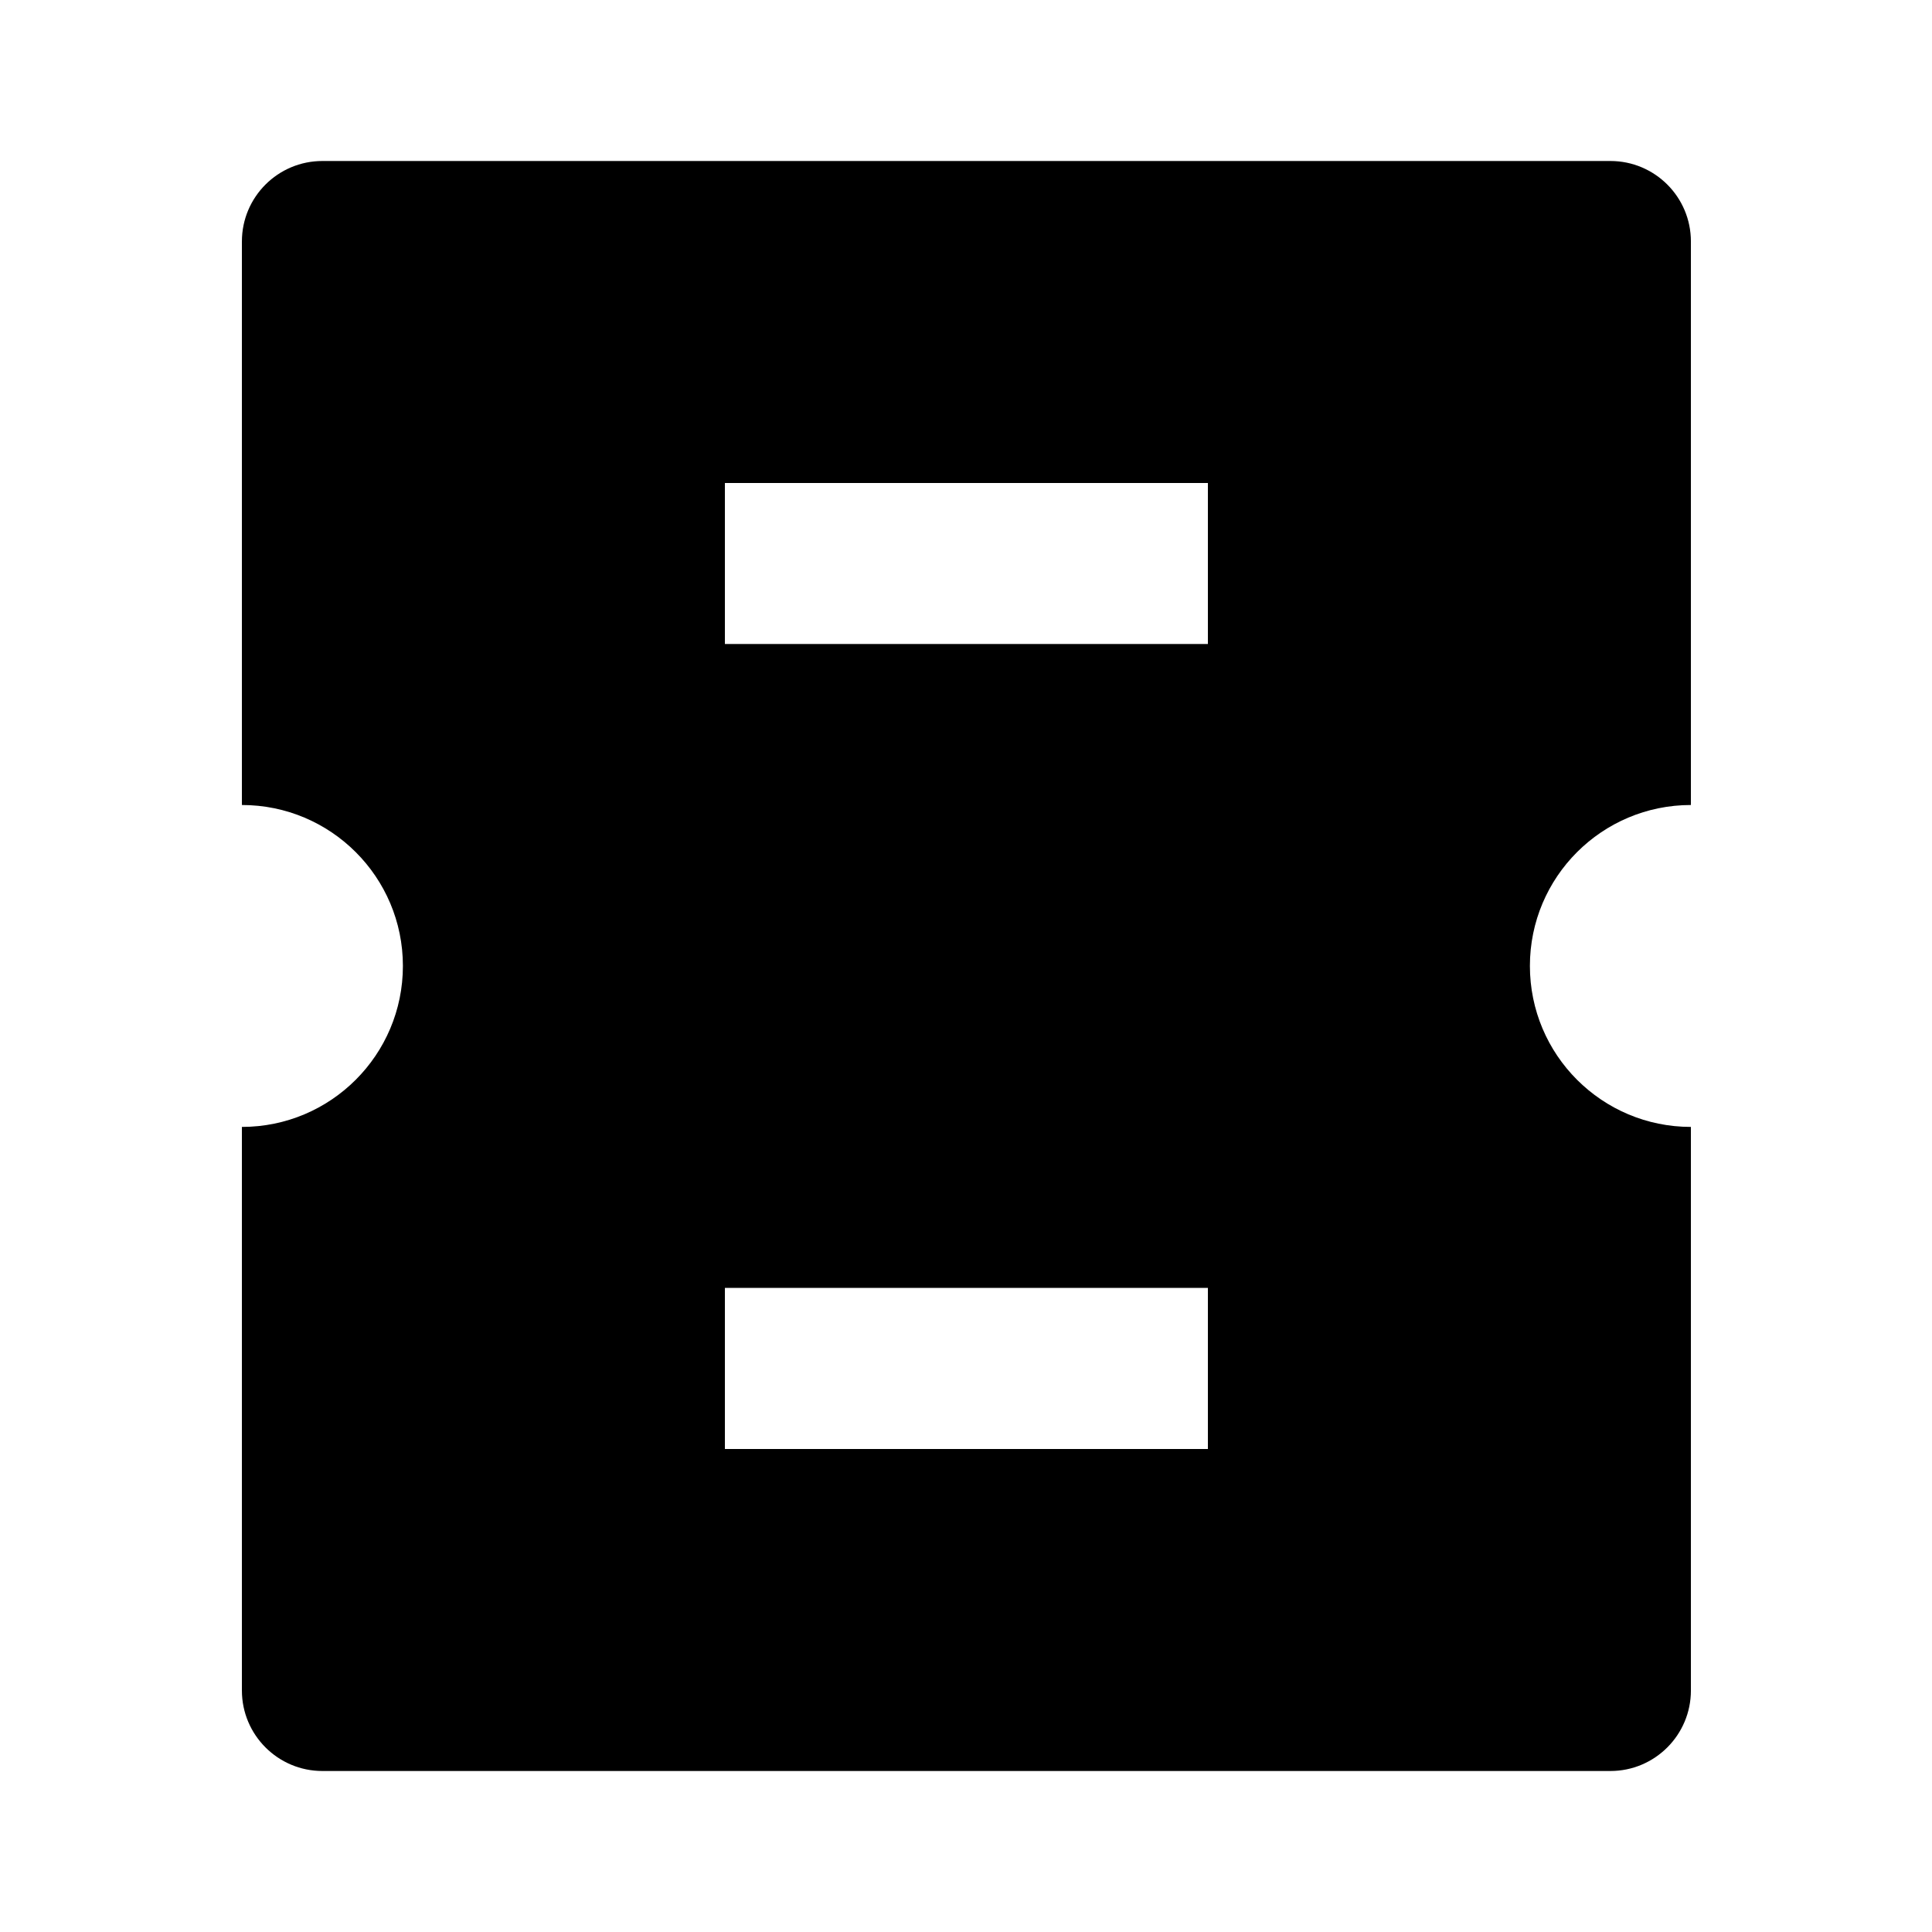 <svg  viewBox="0 0 24 24" fill="none" xmlns="http://www.w3.org/2000/svg">
<path d="M21.005 13.999V21C21.005 21.552 20.557 22 20.005 22H4.005C3.453 22 3.005 21.552 3.005 21V13.999C4.109 13.999 5.005 13.104 5.005 11.999C5.005 10.895 4.109 10 3.005 10V3C3.005 2.447 3.453 2 4.005 2H20.005C20.557 2 21.005 2.447 21.005 3V10C19.9 10 19.005 10.895 19.005 11.999C19.005 13.104 19.9 13.999 21.005 13.999ZM9.005 6V8H15.005V6H9.005ZM9.005 15.999V18H15.005V15.999H9.005Z" fill="black"/>
</svg>
